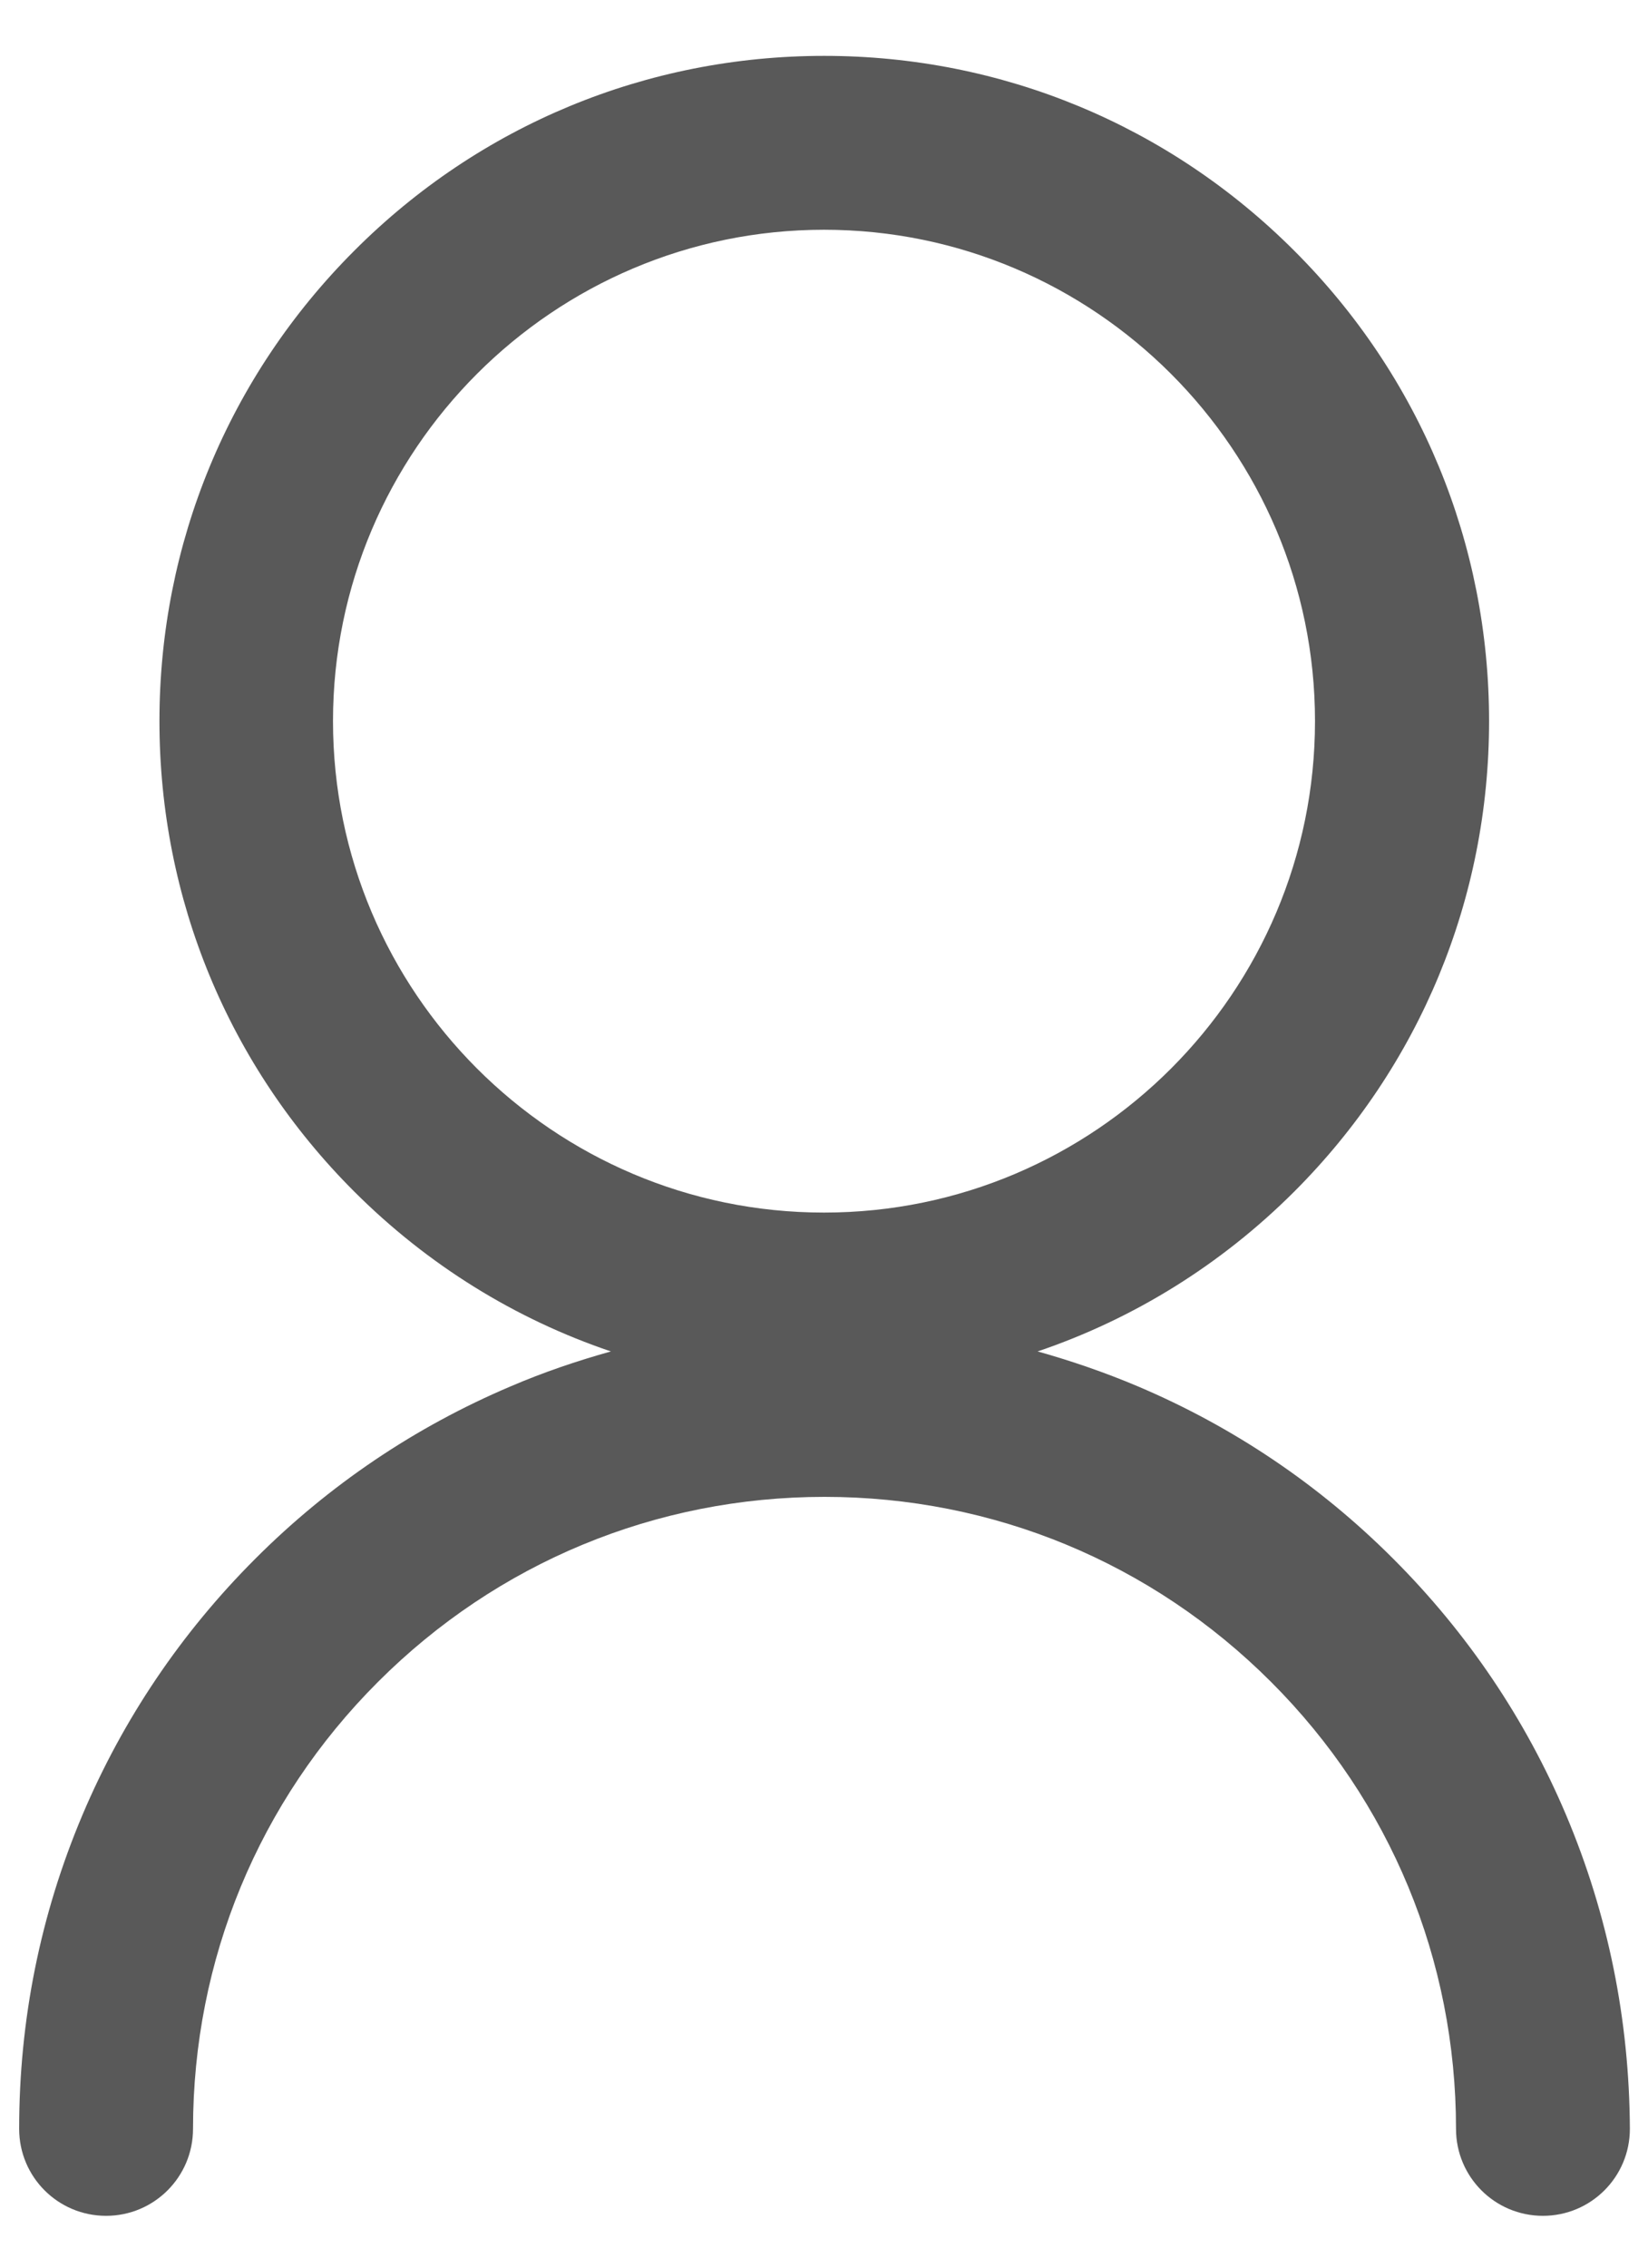 <?xml version="1.0" encoding="UTF-8"?>
<svg width="16px" height="22px" viewBox="0 0 16 22" version="1.1" xmlns="http://www.w3.org/2000/svg" xmlns:xlink="http://www.w3.org/1999/xlink">
    <!-- Generator: Sketch 54.1 (76490) - https://sketchapp.com -->
    <title>Group 125</title>
    <desc>Created with Sketch.</desc>
    <g id="Styles" stroke="none" stroke-width="1" fill="none" fill-rule="evenodd" opacity="0.65">
        <g id="UI-icons" transform="translate(-104, -575)">
            <g id="Group-125" transform="translate(100, 574)">
                <rect id="Rectangle-43-Copy-12" x="0" y="0" width="24" height="24"></rect>
                <g id="user" transform="translate(4.172, 1.523)" fill="#000000" fill-rule="nonzero">
                    <path d="M15.033,17.086 C14.639,16.155 14.074,15.319 13.357,14.602 C12.64,13.884 11.803,13.32 10.873,12.926 C10.556,12.792 10.23,12.68 9.902,12.588 C10.83,12.274 11.681,11.749 12.394,11.037 C13.613,9.818 14.285,8.196 14.285,6.473 C14.285,4.751 13.615,3.129 12.394,1.91 C11.175,0.691 9.553,0.019 7.83,0.019 C6.108,0.019 4.486,0.689 3.267,1.91 C2.048,3.129 1.376,4.751 1.376,6.473 C1.376,8.196 2.046,9.818 3.267,11.037 C3.98,11.749 4.83,12.274 5.759,12.588 C5.43,12.68 5.105,12.79 4.788,12.926 C3.858,13.32 3.021,13.884 2.304,14.602 C1.587,15.319 1.022,16.155 0.628,17.086 C0.22,18.052 0.014,19.073 0.014,20.13 C0.014,20.597 0.391,20.974 0.858,20.974 C1.324,20.974 1.702,20.597 1.702,20.13 C1.702,18.492 2.339,16.952 3.497,15.795 C4.655,14.637 6.195,13.999 7.833,13.999 C9.471,13.999 11.011,14.637 12.169,15.795 C13.327,16.952 13.964,18.492 13.964,20.13 C13.964,20.597 14.341,20.974 14.808,20.974 C15.274,20.974 15.652,20.597 15.652,20.13 C15.647,19.073 15.441,18.052 15.033,17.086 Z M3.061,6.473 C3.061,3.844 5.201,1.706 7.828,1.706 C10.455,1.706 12.595,3.844 12.595,6.473 C12.595,9.103 10.458,11.241 7.828,11.241 C5.198,11.241 3.061,9.101 3.061,6.473 Z" id="Shape"></path>
                </g>
            </g>
        </g>
    </g>
</svg>